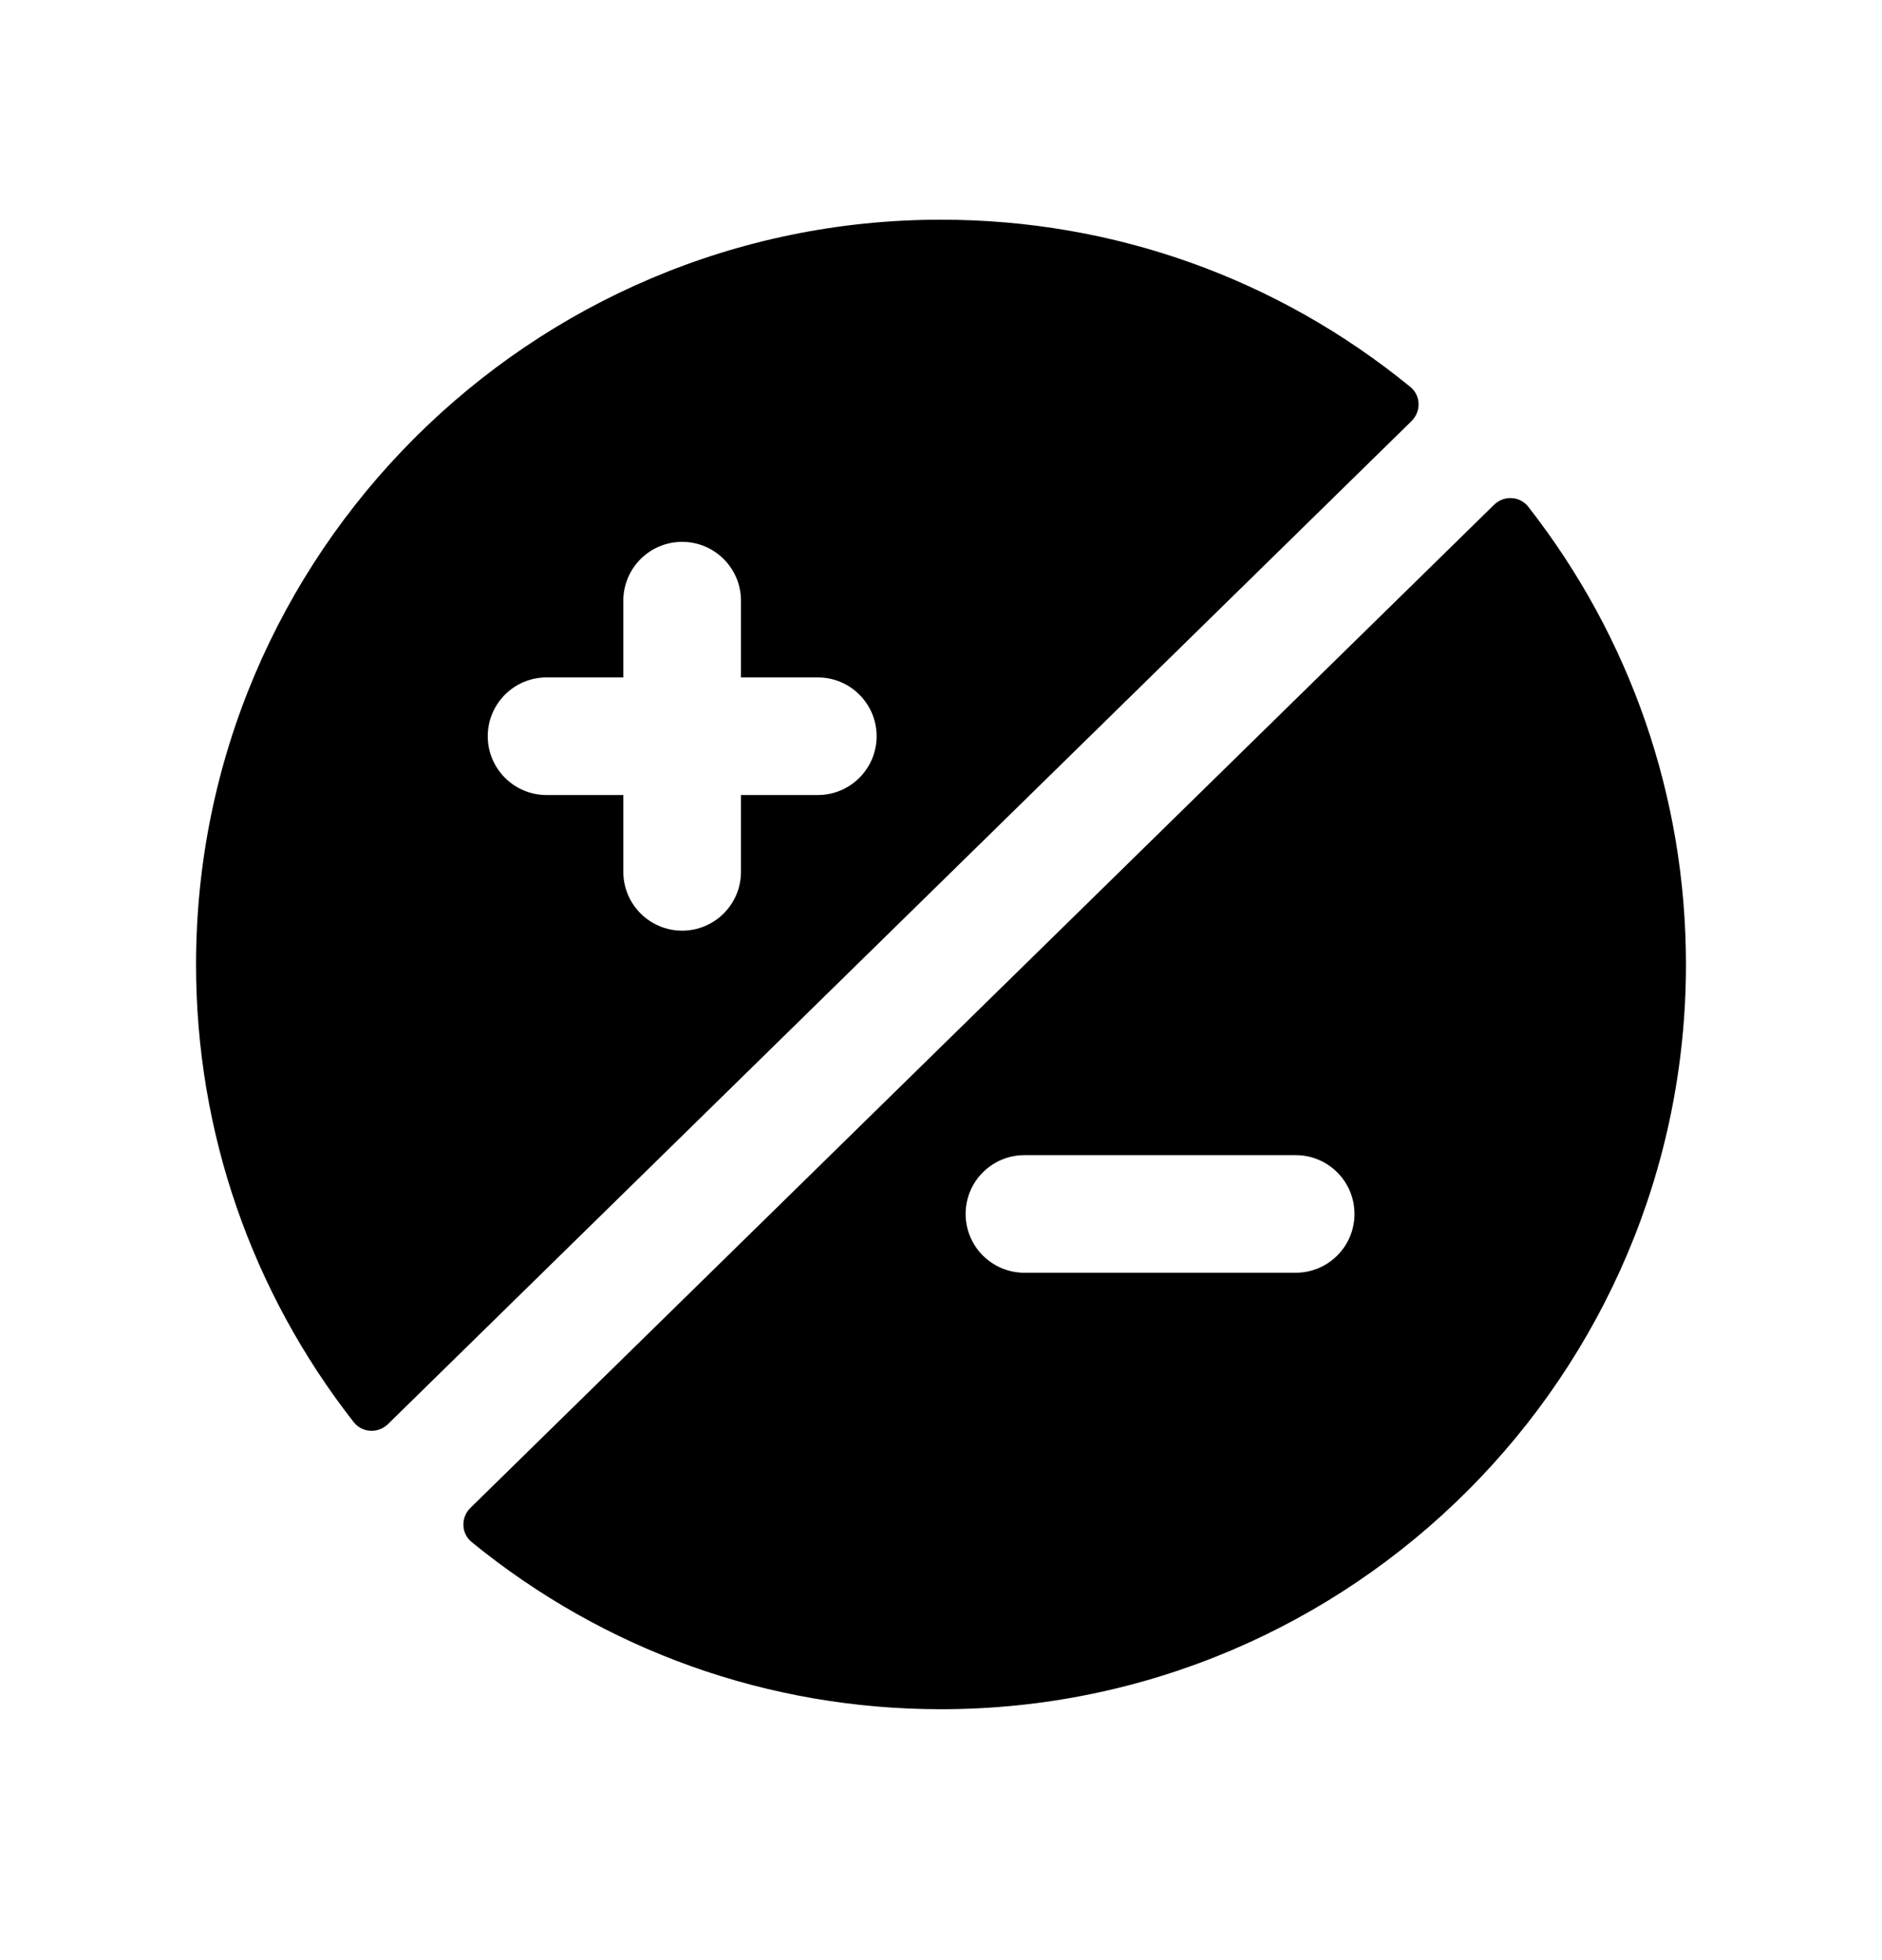 <svg width="24" height="25" viewBox="0 0 24 25" fill="none" xmlns="http://www.w3.org/2000/svg">
<path fill-rule="evenodd" clip-rule="evenodd" d="M6.97 8.64H7.949V7.661C7.949 7.247 8.285 6.911 8.699 6.911C9.113 6.911 9.449 7.247 9.449 7.661V8.64H10.429C10.843 8.64 11.179 8.976 11.179 9.39C11.179 9.804 10.843 10.14 10.429 10.14H9.449V11.12C9.449 11.534 9.113 11.87 8.699 11.87C8.285 11.87 7.949 11.534 7.949 11.12V10.14H6.97C6.556 10.14 6.22 9.804 6.22 9.39C6.22 8.976 6.556 8.64 6.97 8.64ZM18.001 5.37C18.125 5.247 18.12 5.044 17.984 4.934C16.297 3.556 14.211 2.802 12 2.802C6.762 2.802 2.5 7.064 2.5 12.302C2.5 14.441 3.211 16.476 4.511 18.139C4.619 18.276 4.822 18.286 4.947 18.164L18.001 5.37Z" fill="black"/>
<path fill-rule="evenodd" clip-rule="evenodd" d="M16.523 16.233H13.064C12.65 16.233 12.314 15.897 12.314 15.483C12.314 15.069 12.65 14.733 13.064 14.733H16.523C16.937 14.733 17.273 15.069 17.273 15.483C17.273 15.897 16.937 16.233 16.523 16.233ZM19.489 6.463C19.381 6.325 19.178 6.316 19.053 6.438L5.999 19.232C5.874 19.354 5.88 19.558 6.015 19.668C7.703 21.046 9.789 21.8 12 21.8C17.238 21.8 21.5 17.539 21.5 12.3C21.5 10.159 20.789 8.126 19.489 6.463Z" fill="black"/>
</svg>